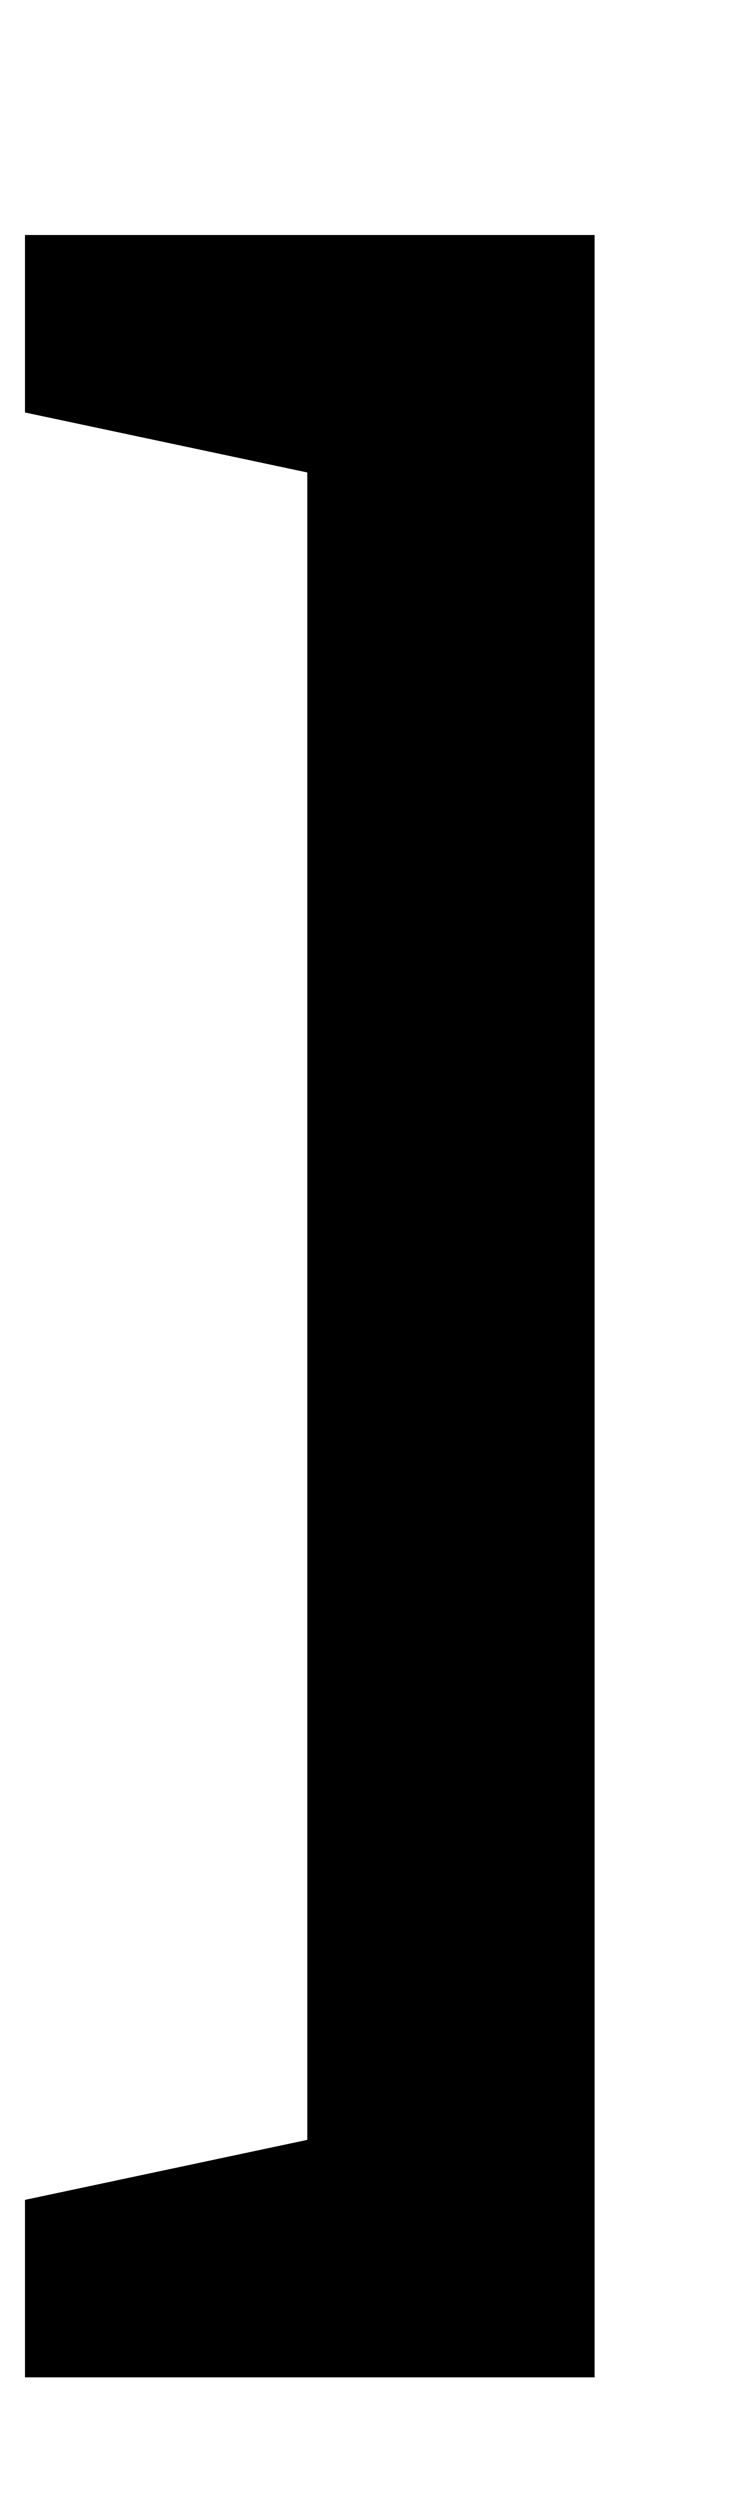 <?xml version="1.0" standalone="no"?>
<!DOCTYPE svg PUBLIC "-//W3C//DTD SVG 1.1//EN" "http://www.w3.org/Graphics/SVG/1.1/DTD/svg11.dtd" >
<svg xmlns="http://www.w3.org/2000/svg" xmlns:xlink="http://www.w3.org/1999/xlink" version="1.1" viewBox="-40 0 297 1000">
  <g transform="matrix(1 0 0 -1 0 800)">
   <path fill="currentColor"
d="M-30 -80l113 24v667l-113 24v71h228v-857h-228v71z" />
  </g>

</svg>
